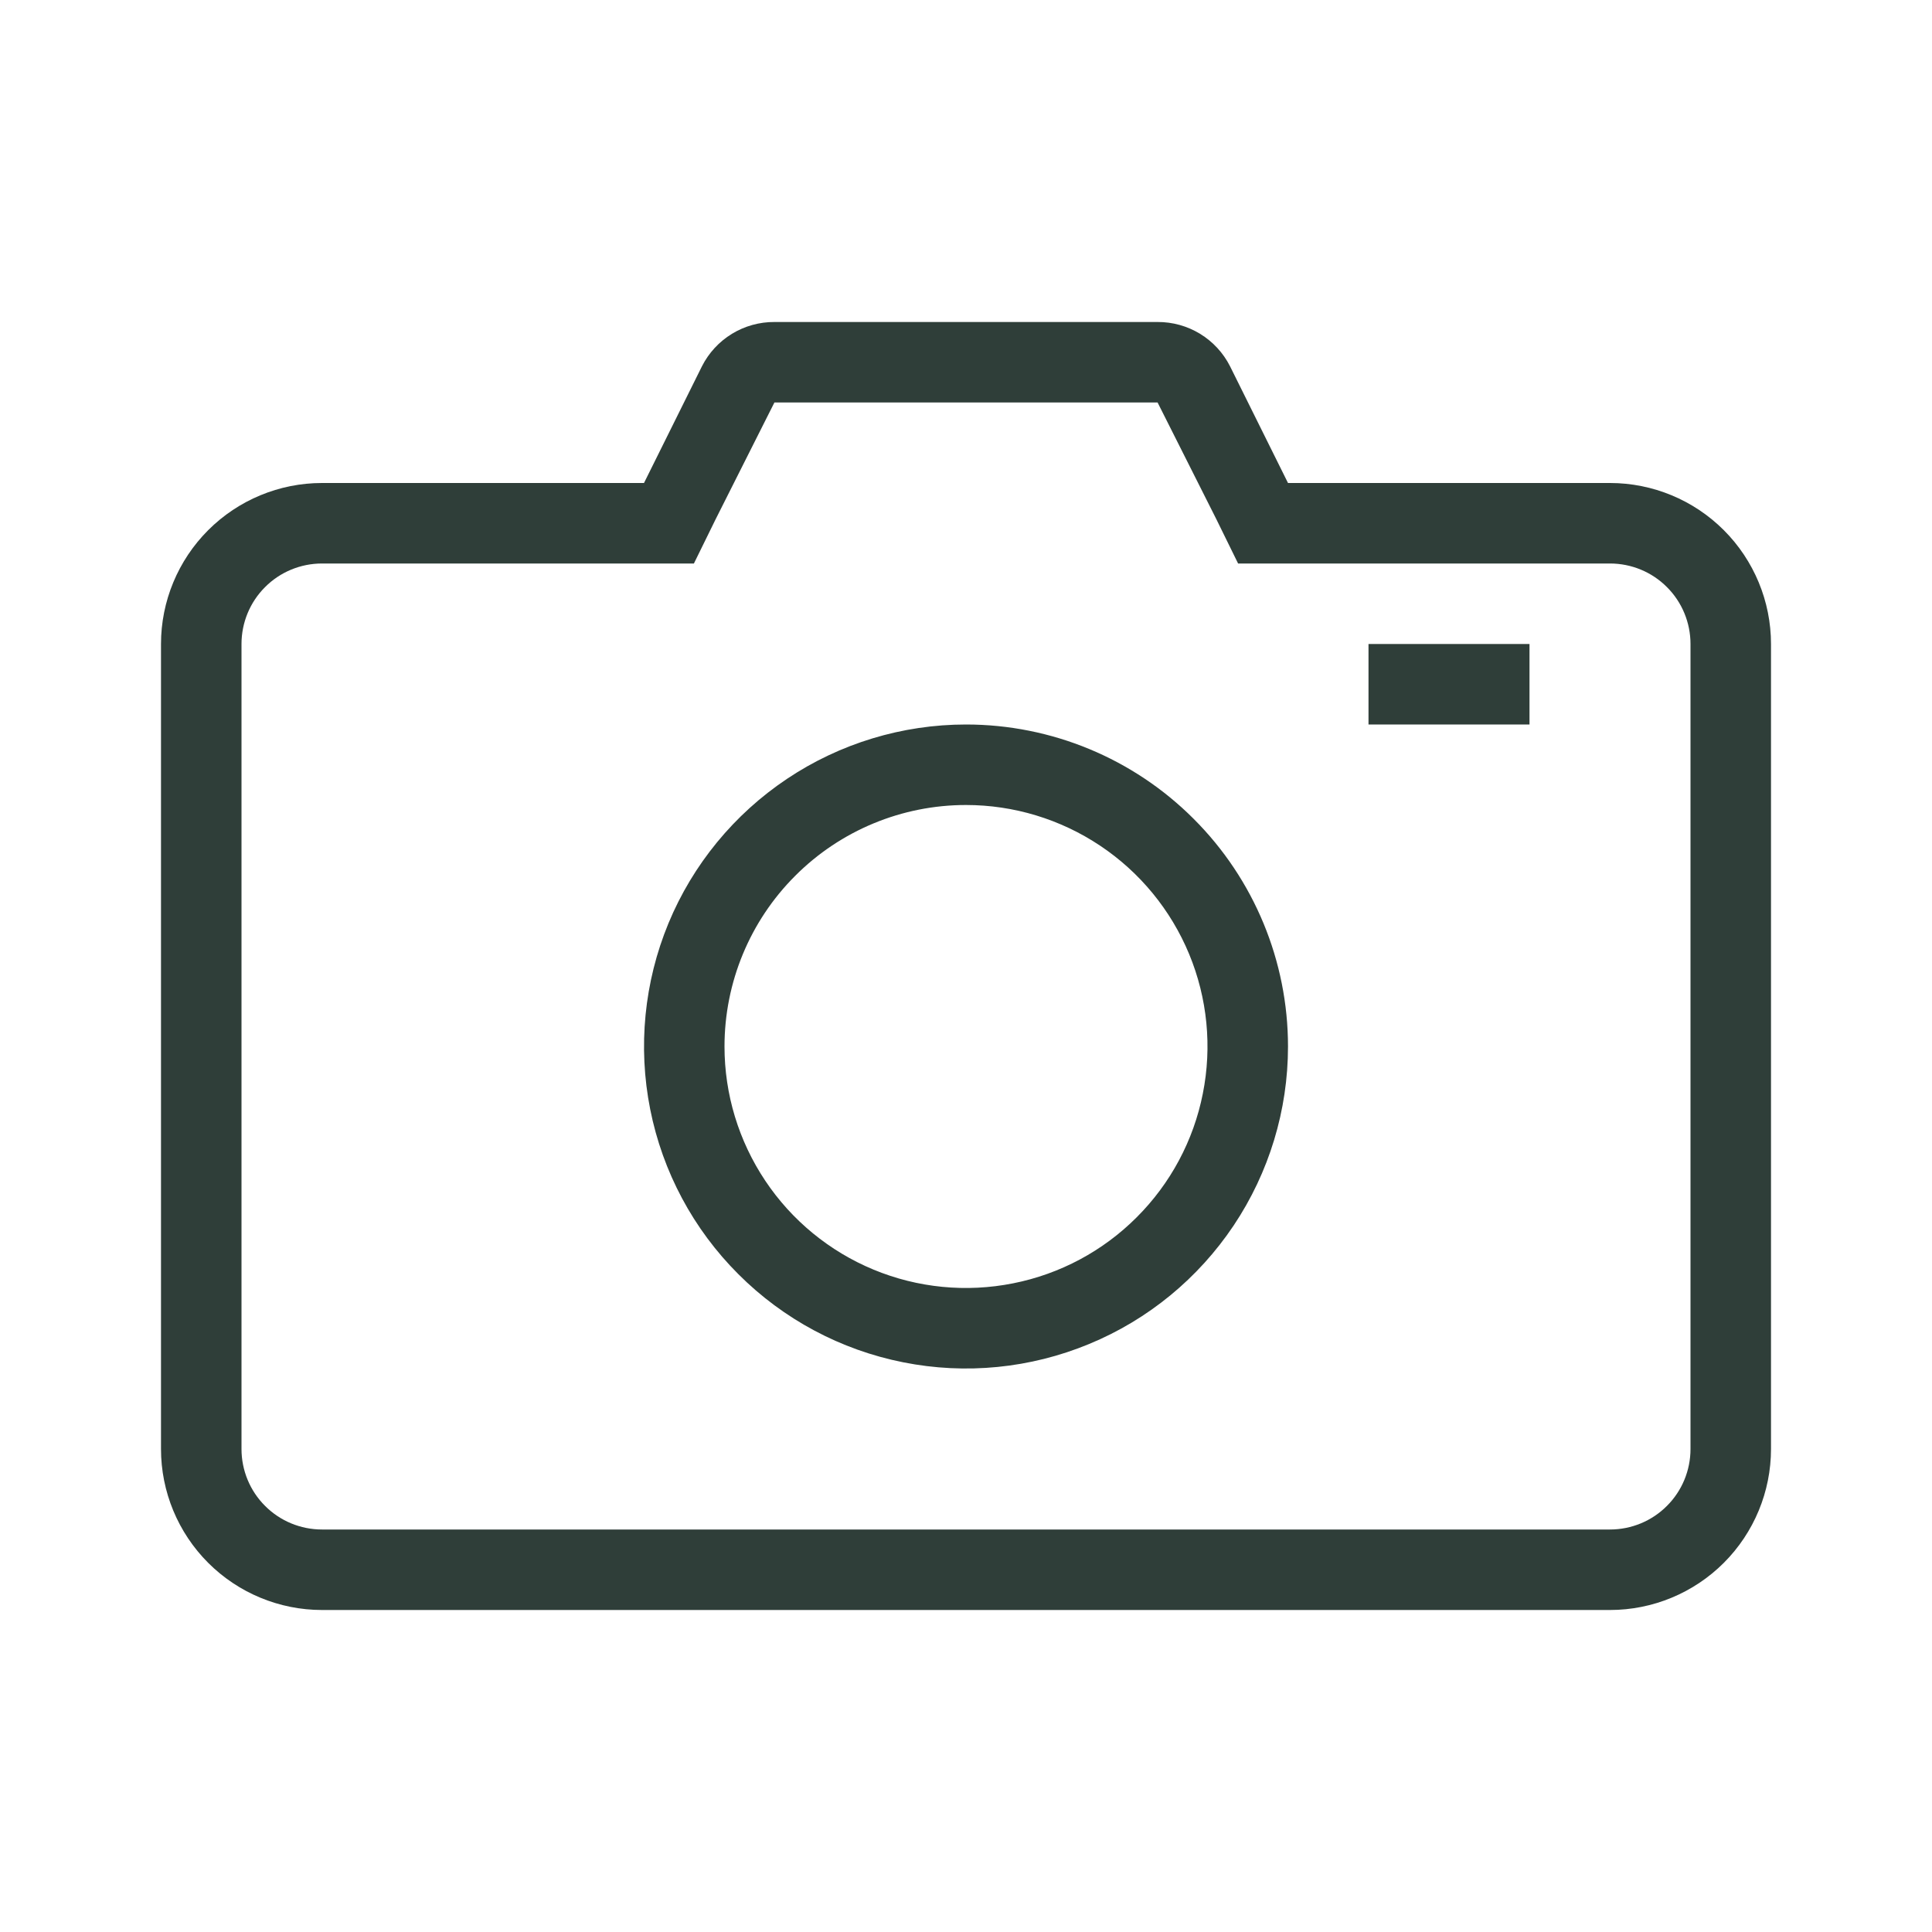 <svg width="24" height="24" viewBox="0 0 24 24" fill="none" xmlns="http://www.w3.org/2000/svg">
<g clip-path="url(#clip0_9703_163345)">
<path d="M14.38 5L15.11 6.45L15.38 7H20C20.265 7 20.52 7.105 20.707 7.293C20.895 7.48 21 7.735 21 8V18C21 18.265 20.895 18.52 20.707 18.707C20.52 18.895 20.265 19 20 19H4C3.735 19 3.48 18.895 3.293 18.707C3.105 18.52 3 18.265 3 18V8C3 7.735 3.105 7.48 3.293 7.293C3.48 7.105 3.735 7 4 7H8.62L8.89 6.45L9.62 5H14.38ZM14.38 4H9.62C9.434 3.999 9.251 4.05 9.092 4.147C8.933 4.244 8.804 4.384 8.72 4.55L8 6H4C3.47 6 2.961 6.211 2.586 6.586C2.211 6.961 2 7.47 2 8V18C2 18.53 2.211 19.039 2.586 19.414C2.961 19.789 3.47 20 4 20H20C20.53 20 21.039 19.789 21.414 19.414C21.789 19.039 22 18.53 22 18V8C22 7.47 21.789 6.961 21.414 6.586C21.039 6.211 20.53 6 20 6H16L15.28 4.55C15.196 4.384 15.067 4.244 14.908 4.147C14.749 4.05 14.566 3.999 14.38 4Z" fill="#2F3E39"/>
<path d="M12 10C12.593 10 13.173 10.176 13.667 10.506C14.16 10.835 14.545 11.304 14.772 11.852C14.999 12.4 15.058 13.003 14.942 13.585C14.827 14.167 14.541 14.702 14.121 15.121C13.702 15.541 13.167 15.827 12.585 15.942C12.003 16.058 11.4 15.999 10.852 15.772C10.304 15.545 9.835 15.16 9.506 14.667C9.176 14.173 9 13.593 9 13C9 12.204 9.316 11.441 9.879 10.879C10.441 10.316 11.204 10 12 10ZM12 9C11.209 9 10.435 9.235 9.778 9.674C9.12 10.114 8.607 10.738 8.304 11.469C8.002 12.2 7.923 13.004 8.077 13.78C8.231 14.556 8.612 15.269 9.172 15.828C9.731 16.388 10.444 16.769 11.22 16.923C11.996 17.078 12.8 16.998 13.531 16.695C14.262 16.393 14.886 15.88 15.326 15.222C15.765 14.565 16 13.791 16 13C16 11.939 15.579 10.922 14.828 10.172C14.078 9.421 13.061 9 12 9Z" fill="#2F3E39"/>
<path d="M19 8H17V9H19V8Z" fill="#2F3E39"/>
</g>
<defs>
<clipPath id="clip0_9703_163345">
<rect width="20" height="16" fill="white" transform="translate(2 4)"/>
</clipPath>
</defs>
</svg>
